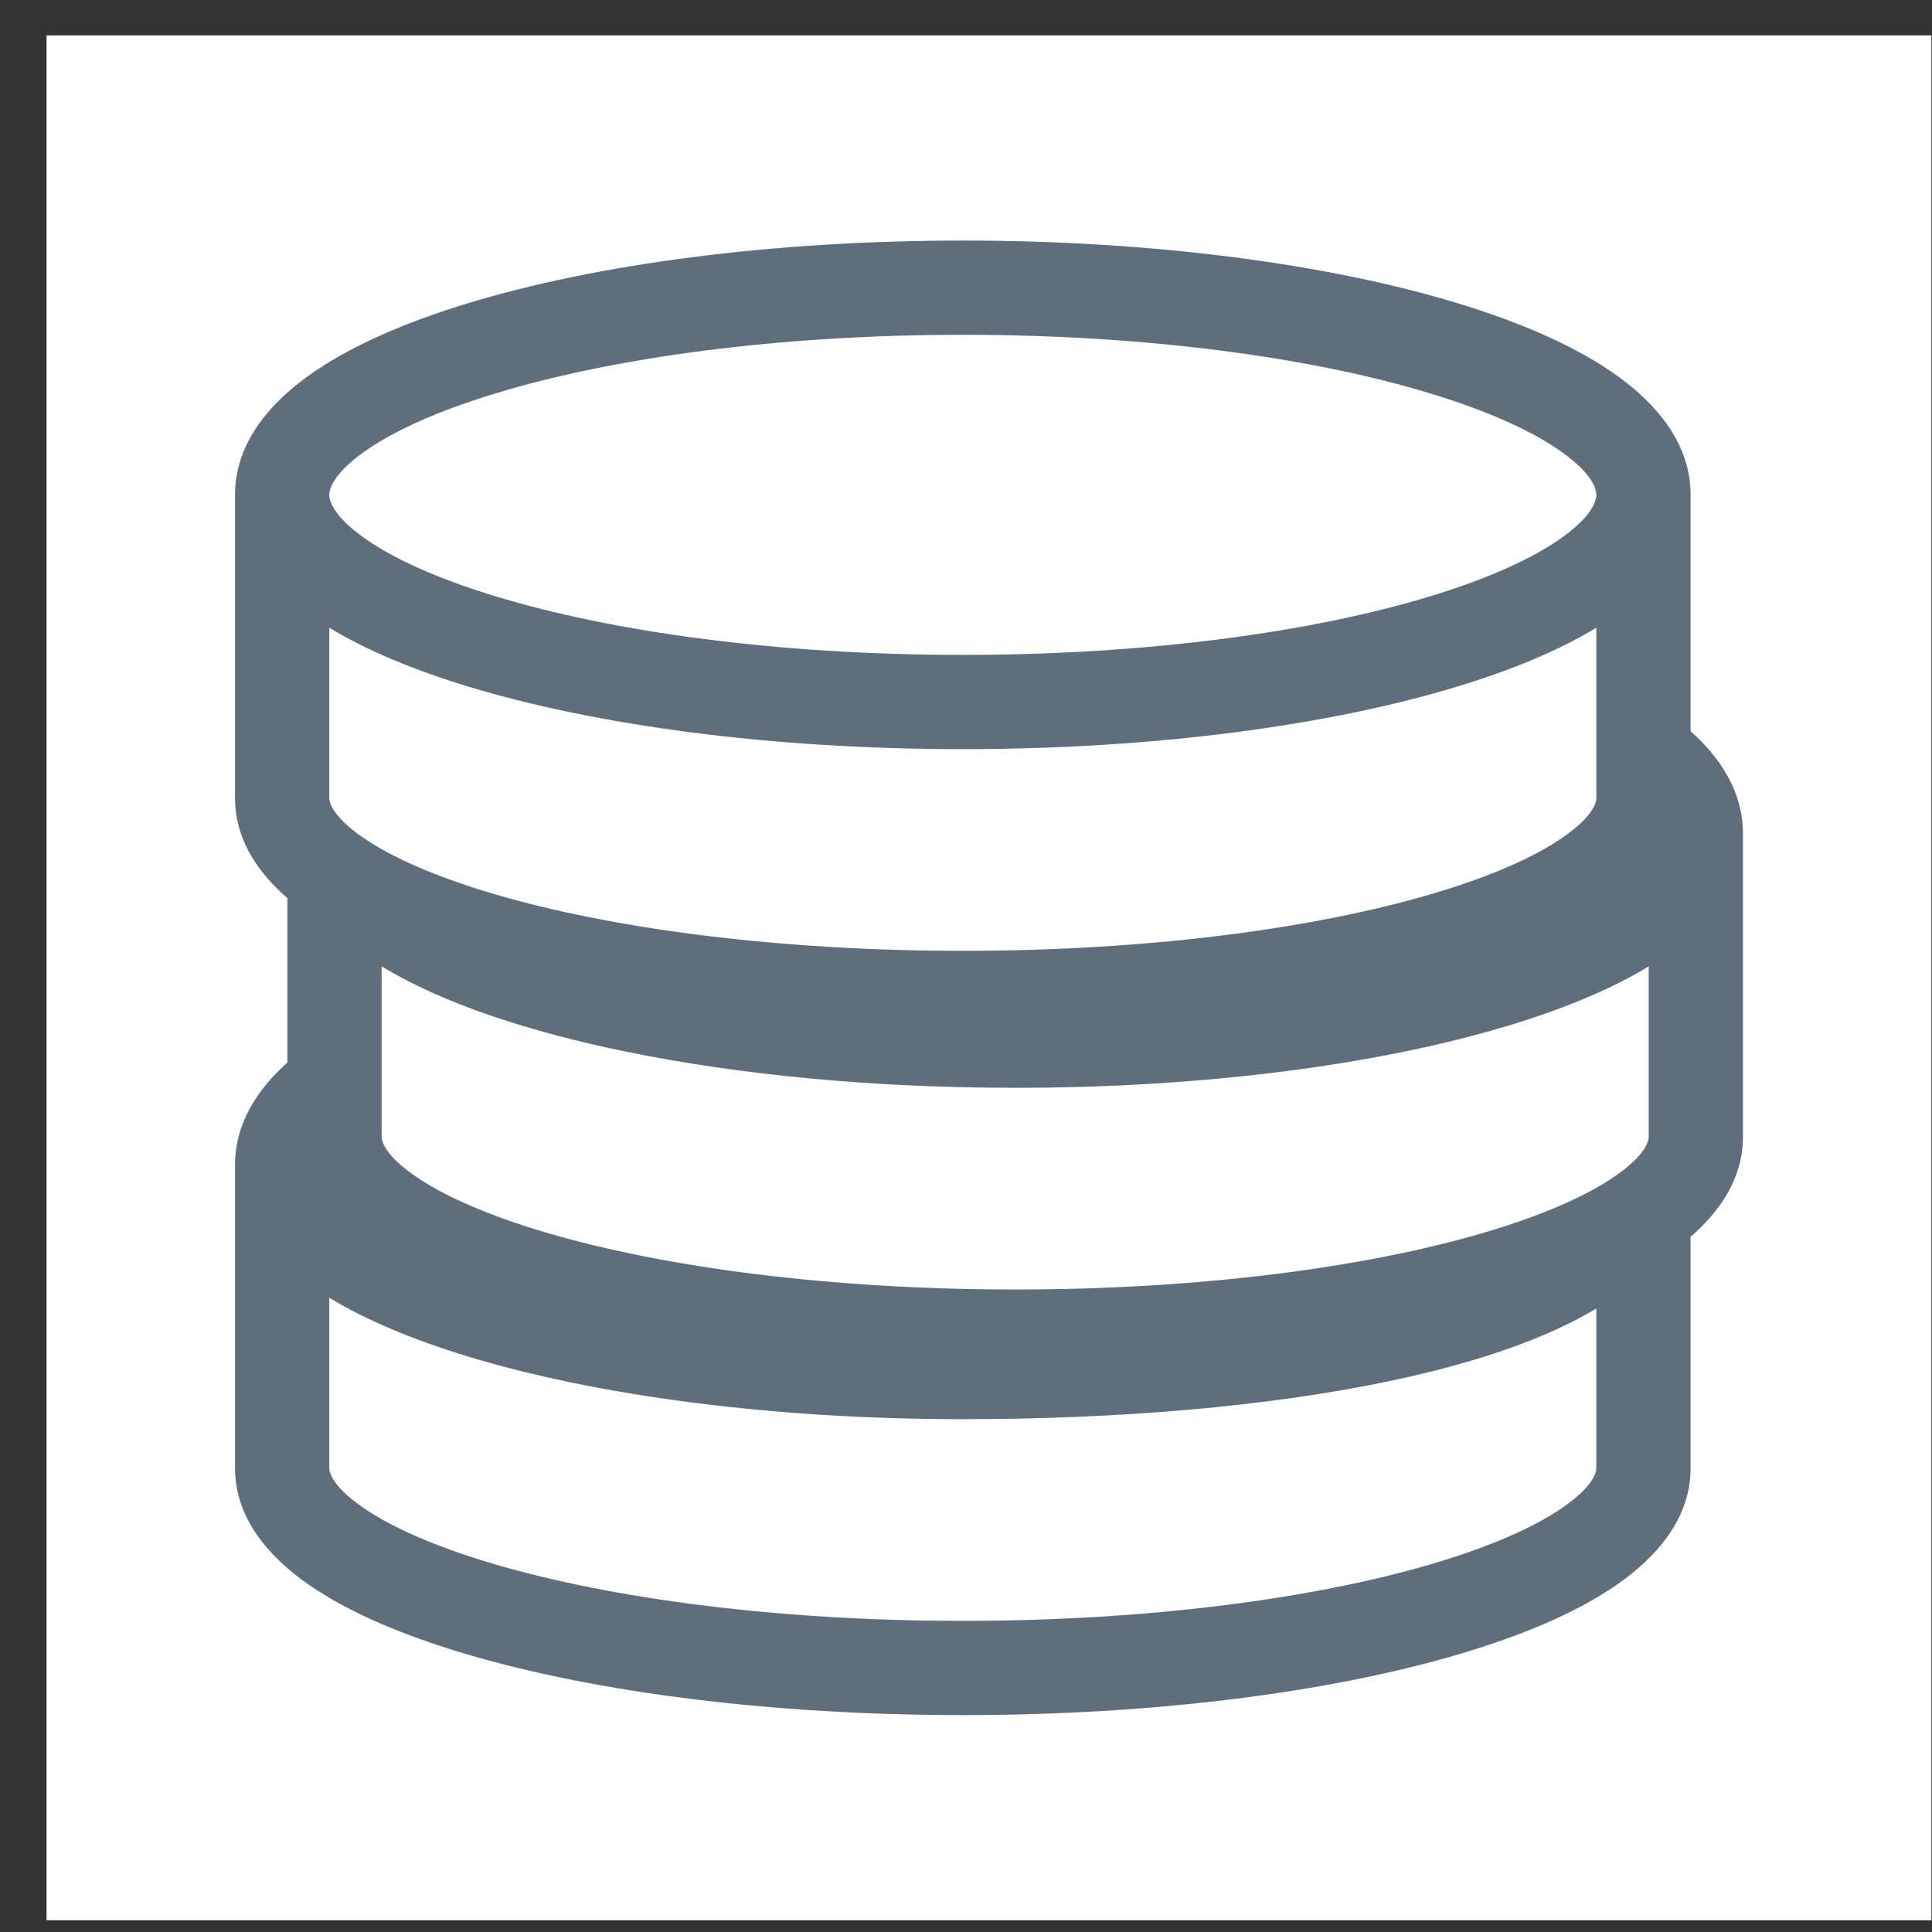 <svg width="41" height="41" viewBox="0 0 41 41" fill="none" xmlns="http://www.w3.org/2000/svg">
<rect x="0" y="0" width="41" height="41" fill="#333333" stroke="none"/>
<rect x="0.988" y="0.751" width="40" height="40" fill="white"/>
<path fill-rule="evenodd" clip-rule="evenodd" d="M6.988 10.502C6.988 10.373 7.077 10.056 7.707 9.602C8.313 9.166 9.255 8.731 10.51 8.35C13.005 7.59 16.514 7.105 20.432 7.105C24.351 7.105 27.859 7.59 30.355 8.35C31.609 8.731 32.551 9.166 33.157 9.602C33.788 10.056 33.877 10.373 33.877 10.502C33.877 10.502 33.877 10.502 33.877 10.503C33.876 10.632 33.786 10.949 33.157 11.401C32.551 11.837 31.609 12.272 30.355 12.653C27.859 13.413 24.351 13.898 20.432 13.898C16.514 13.898 13.005 13.413 10.51 12.653C9.255 12.272 8.313 11.837 7.707 11.401C7.077 10.948 6.988 10.63 6.988 10.502ZM6.988 13.321C7.787 13.807 8.792 14.221 9.927 14.567C12.659 15.398 16.373 15.898 20.432 15.898C24.491 15.898 28.205 15.398 30.937 14.567C32.072 14.221 33.078 13.807 33.877 13.321V16.939C33.877 17.029 33.808 17.325 33.172 17.767C32.564 18.189 31.621 18.608 30.364 18.977C27.865 19.71 24.353 20.178 20.432 20.178C16.511 20.178 12.999 19.71 10.5 18.977C9.244 18.608 8.3 18.189 7.693 17.767C7.056 17.325 6.988 17.029 6.988 16.939V13.321ZM35.877 10.505V15.517C36.506 16.078 36.988 16.801 36.988 17.689L36.988 17.689V24.126C36.988 25.002 36.501 25.707 35.877 26.247V31.158C35.877 32.238 35.137 33.057 34.312 33.63C33.457 34.223 32.285 34.717 30.928 35.115C28.199 35.916 24.489 36.397 20.432 36.397C16.376 36.397 12.665 35.916 9.937 35.115C8.579 34.717 7.408 34.223 6.553 33.63C5.728 33.057 4.988 32.238 4.988 31.158V24.721V24.721C4.988 23.833 5.469 23.11 6.099 22.549V19.06C5.475 18.519 4.988 17.815 4.988 16.939V10.502C4.988 9.416 5.707 8.577 6.539 7.979C7.394 7.363 8.568 6.85 9.927 6.436C12.659 5.605 16.373 5.105 20.432 5.105C24.491 5.105 28.205 5.605 30.937 6.436C32.297 6.85 33.47 7.363 34.326 7.979C35.157 8.577 35.877 9.416 35.877 10.502C35.877 10.503 35.877 10.504 35.877 10.505ZM6.988 27.54V31.158C6.988 31.248 7.056 31.544 7.693 31.986C8.3 32.408 9.244 32.827 10.5 33.196C12.999 33.929 16.511 34.397 20.432 34.397C24.353 34.397 27.865 33.929 30.364 33.196C31.621 32.827 32.564 32.408 33.172 31.986C33.808 31.544 33.877 31.248 33.877 31.158V27.768C33.55 27.965 33.197 28.142 32.826 28.302C31.869 28.716 30.72 29.052 29.445 29.318C26.895 29.849 23.749 30.117 20.432 30.117C16.373 30.117 12.659 29.617 9.927 28.786C8.792 28.44 7.787 28.026 6.988 27.54ZM34.988 20.508C34.189 20.994 33.184 21.409 32.048 21.754C29.316 22.585 25.602 23.085 21.543 23.085C18.507 23.085 15.671 22.806 13.297 22.32C11.192 21.89 9.371 21.281 8.099 20.508V24.126C8.099 24.216 8.167 24.513 8.804 24.954C9.411 25.376 10.355 25.795 11.611 26.164C14.111 26.898 17.622 27.365 21.543 27.365C25.464 27.365 28.976 26.898 31.476 26.164C32.732 25.795 33.675 25.376 34.283 24.954C34.919 24.513 34.988 24.216 34.988 24.126V20.508Z" fill="#5E6E7C"/>
</svg>
